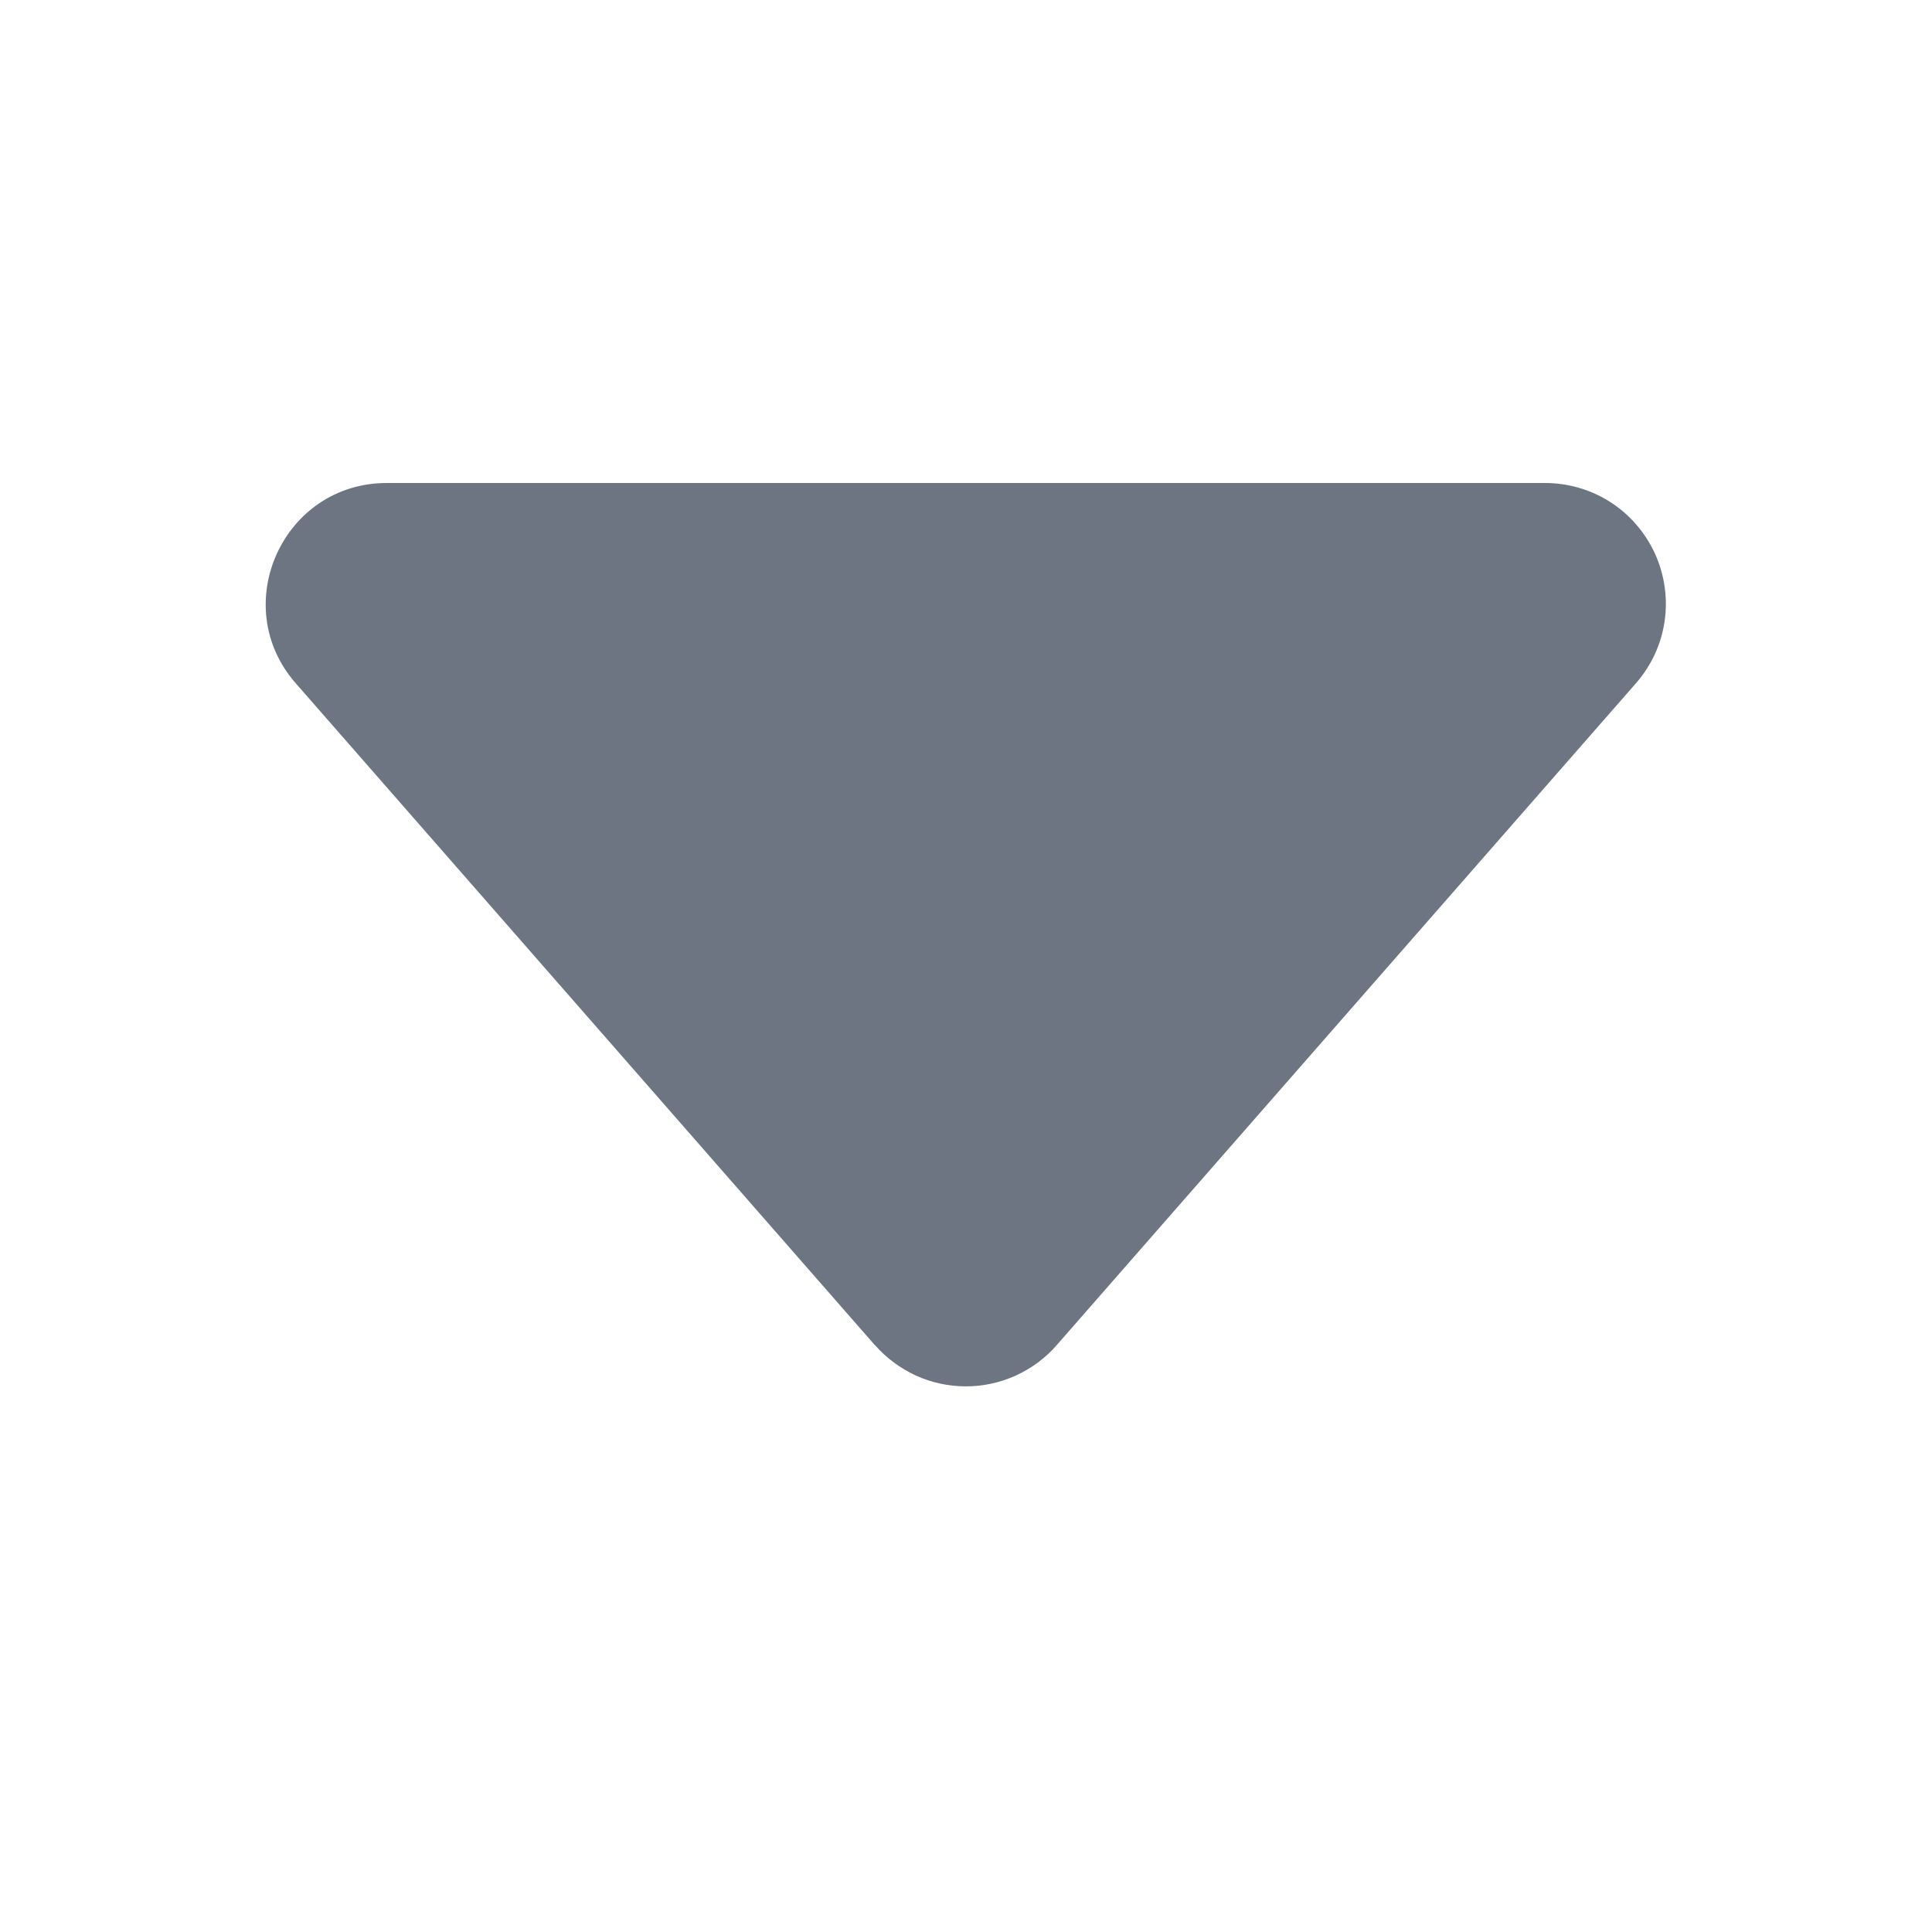 <svg width="12" height="12" viewBox="0 0 12 12" fill="none" xmlns="http://www.w3.org/2000/svg">
<g id="CaretDownFill">
<path id="Vector" d="M5.434 8.355L1.837 4.244C1.413 3.76 1.758 3 2.402 3H9.596C9.74 3 9.882 3.041 10.003 3.119C10.124 3.197 10.22 3.309 10.28 3.44C10.339 3.571 10.36 3.717 10.339 3.86C10.318 4.002 10.256 4.136 10.161 4.244L6.564 8.354C6.494 8.435 6.407 8.499 6.309 8.544C6.212 8.588 6.106 8.611 5.999 8.611C5.892 8.611 5.786 8.588 5.689 8.544C5.592 8.499 5.505 8.435 5.434 8.354V8.355Z" fill="#6C7581"/>
</g>
</svg>
